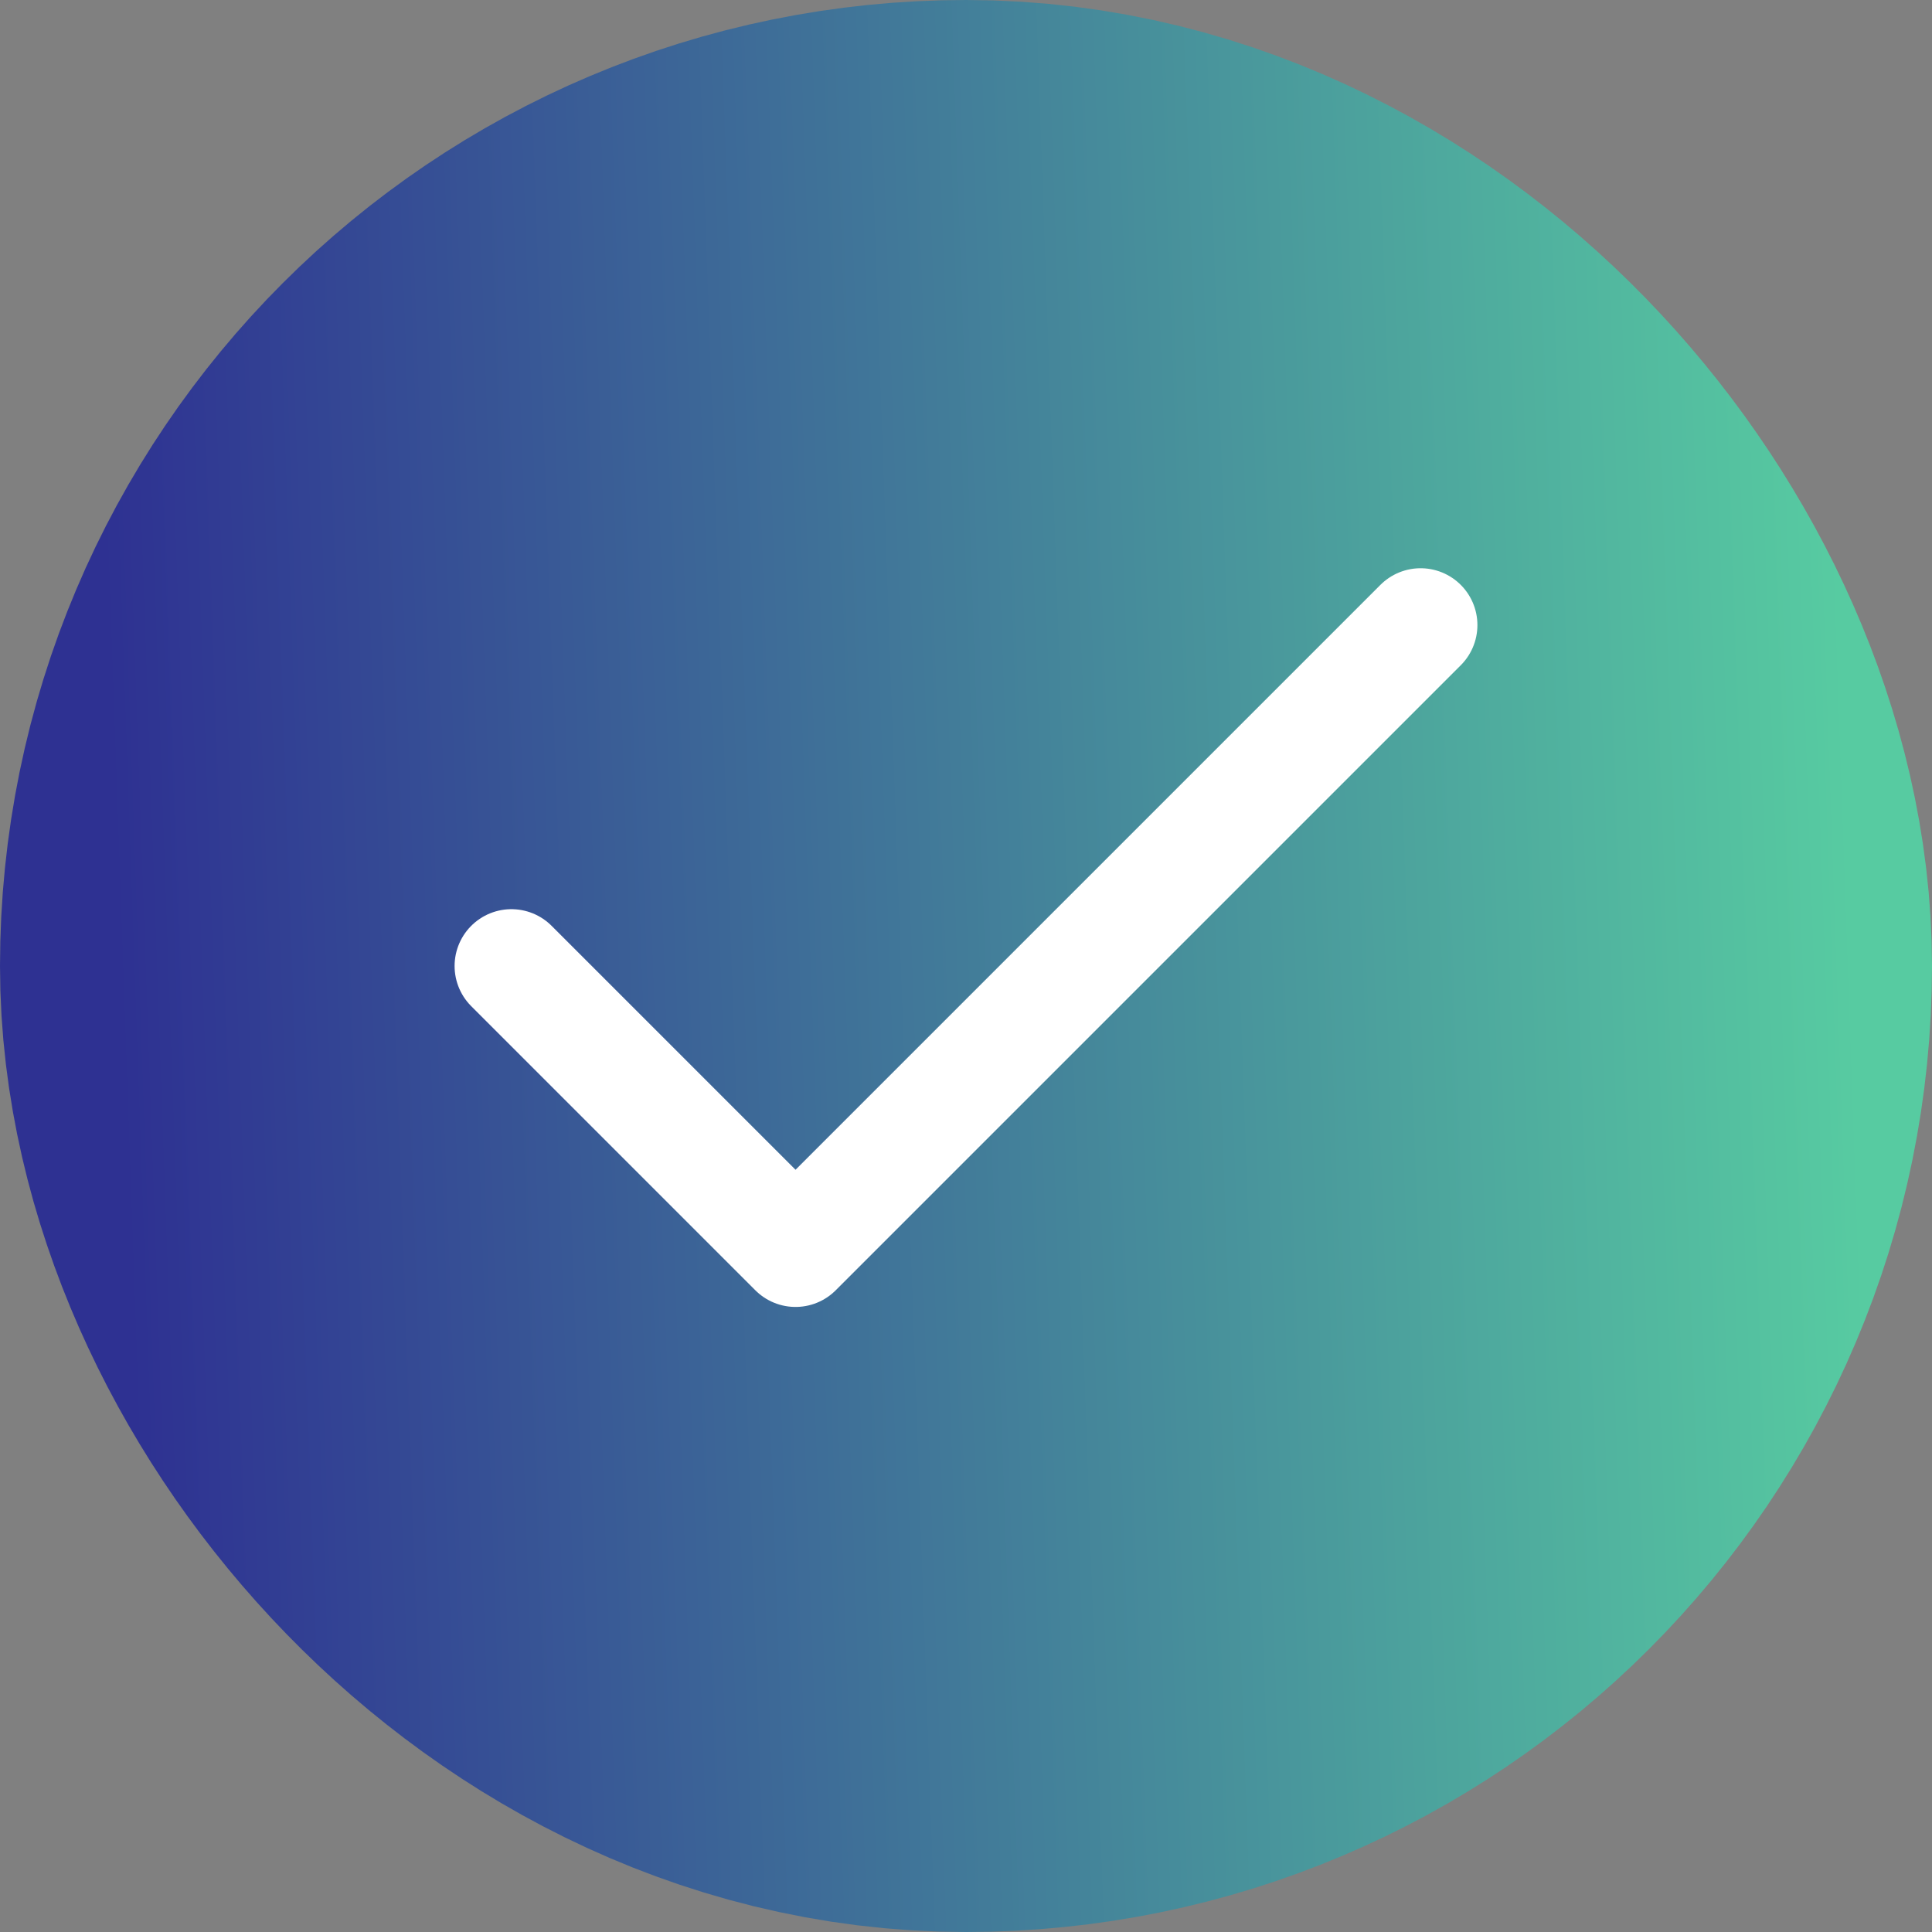 <svg width="34" height="34" viewBox="0 0 34 34" fill="none" xmlns="http://www.w3.org/2000/svg">
<rect x="0" y="0" width="34" height="34" fill="#808080" stroke="none"/>
<rect x="8.5" y="8.5" width="17" height="17" rx="8.5" fill="url(#paint0_linear)" stroke="url(#paint1_linear)" stroke-width="17"/>
<path d="M25 11L14 22L9 17" stroke="white" stroke-width="2" stroke-linecap="round" stroke-linejoin="round"/>
<defs>
<linearGradient id="paint0_linear" x1="27.443" y1="29.993" x2="6.921" y2="4.007" gradientUnits="userSpaceOnUse">
<stop offset="0.131" stop-color="#2D3135"/>
<stop offset="0.828" stop-color="#35393E"/>
</linearGradient>
<linearGradient id="paint1_linear" x1="2.673" y1="34" x2="33.172" y2="32.926" gradientUnits="userSpaceOnUse">
<stop stop-color="#2E3192"/>
<stop offset="1" stop-color="#57CBA1"/>
</linearGradient>
</defs>
</svg>
